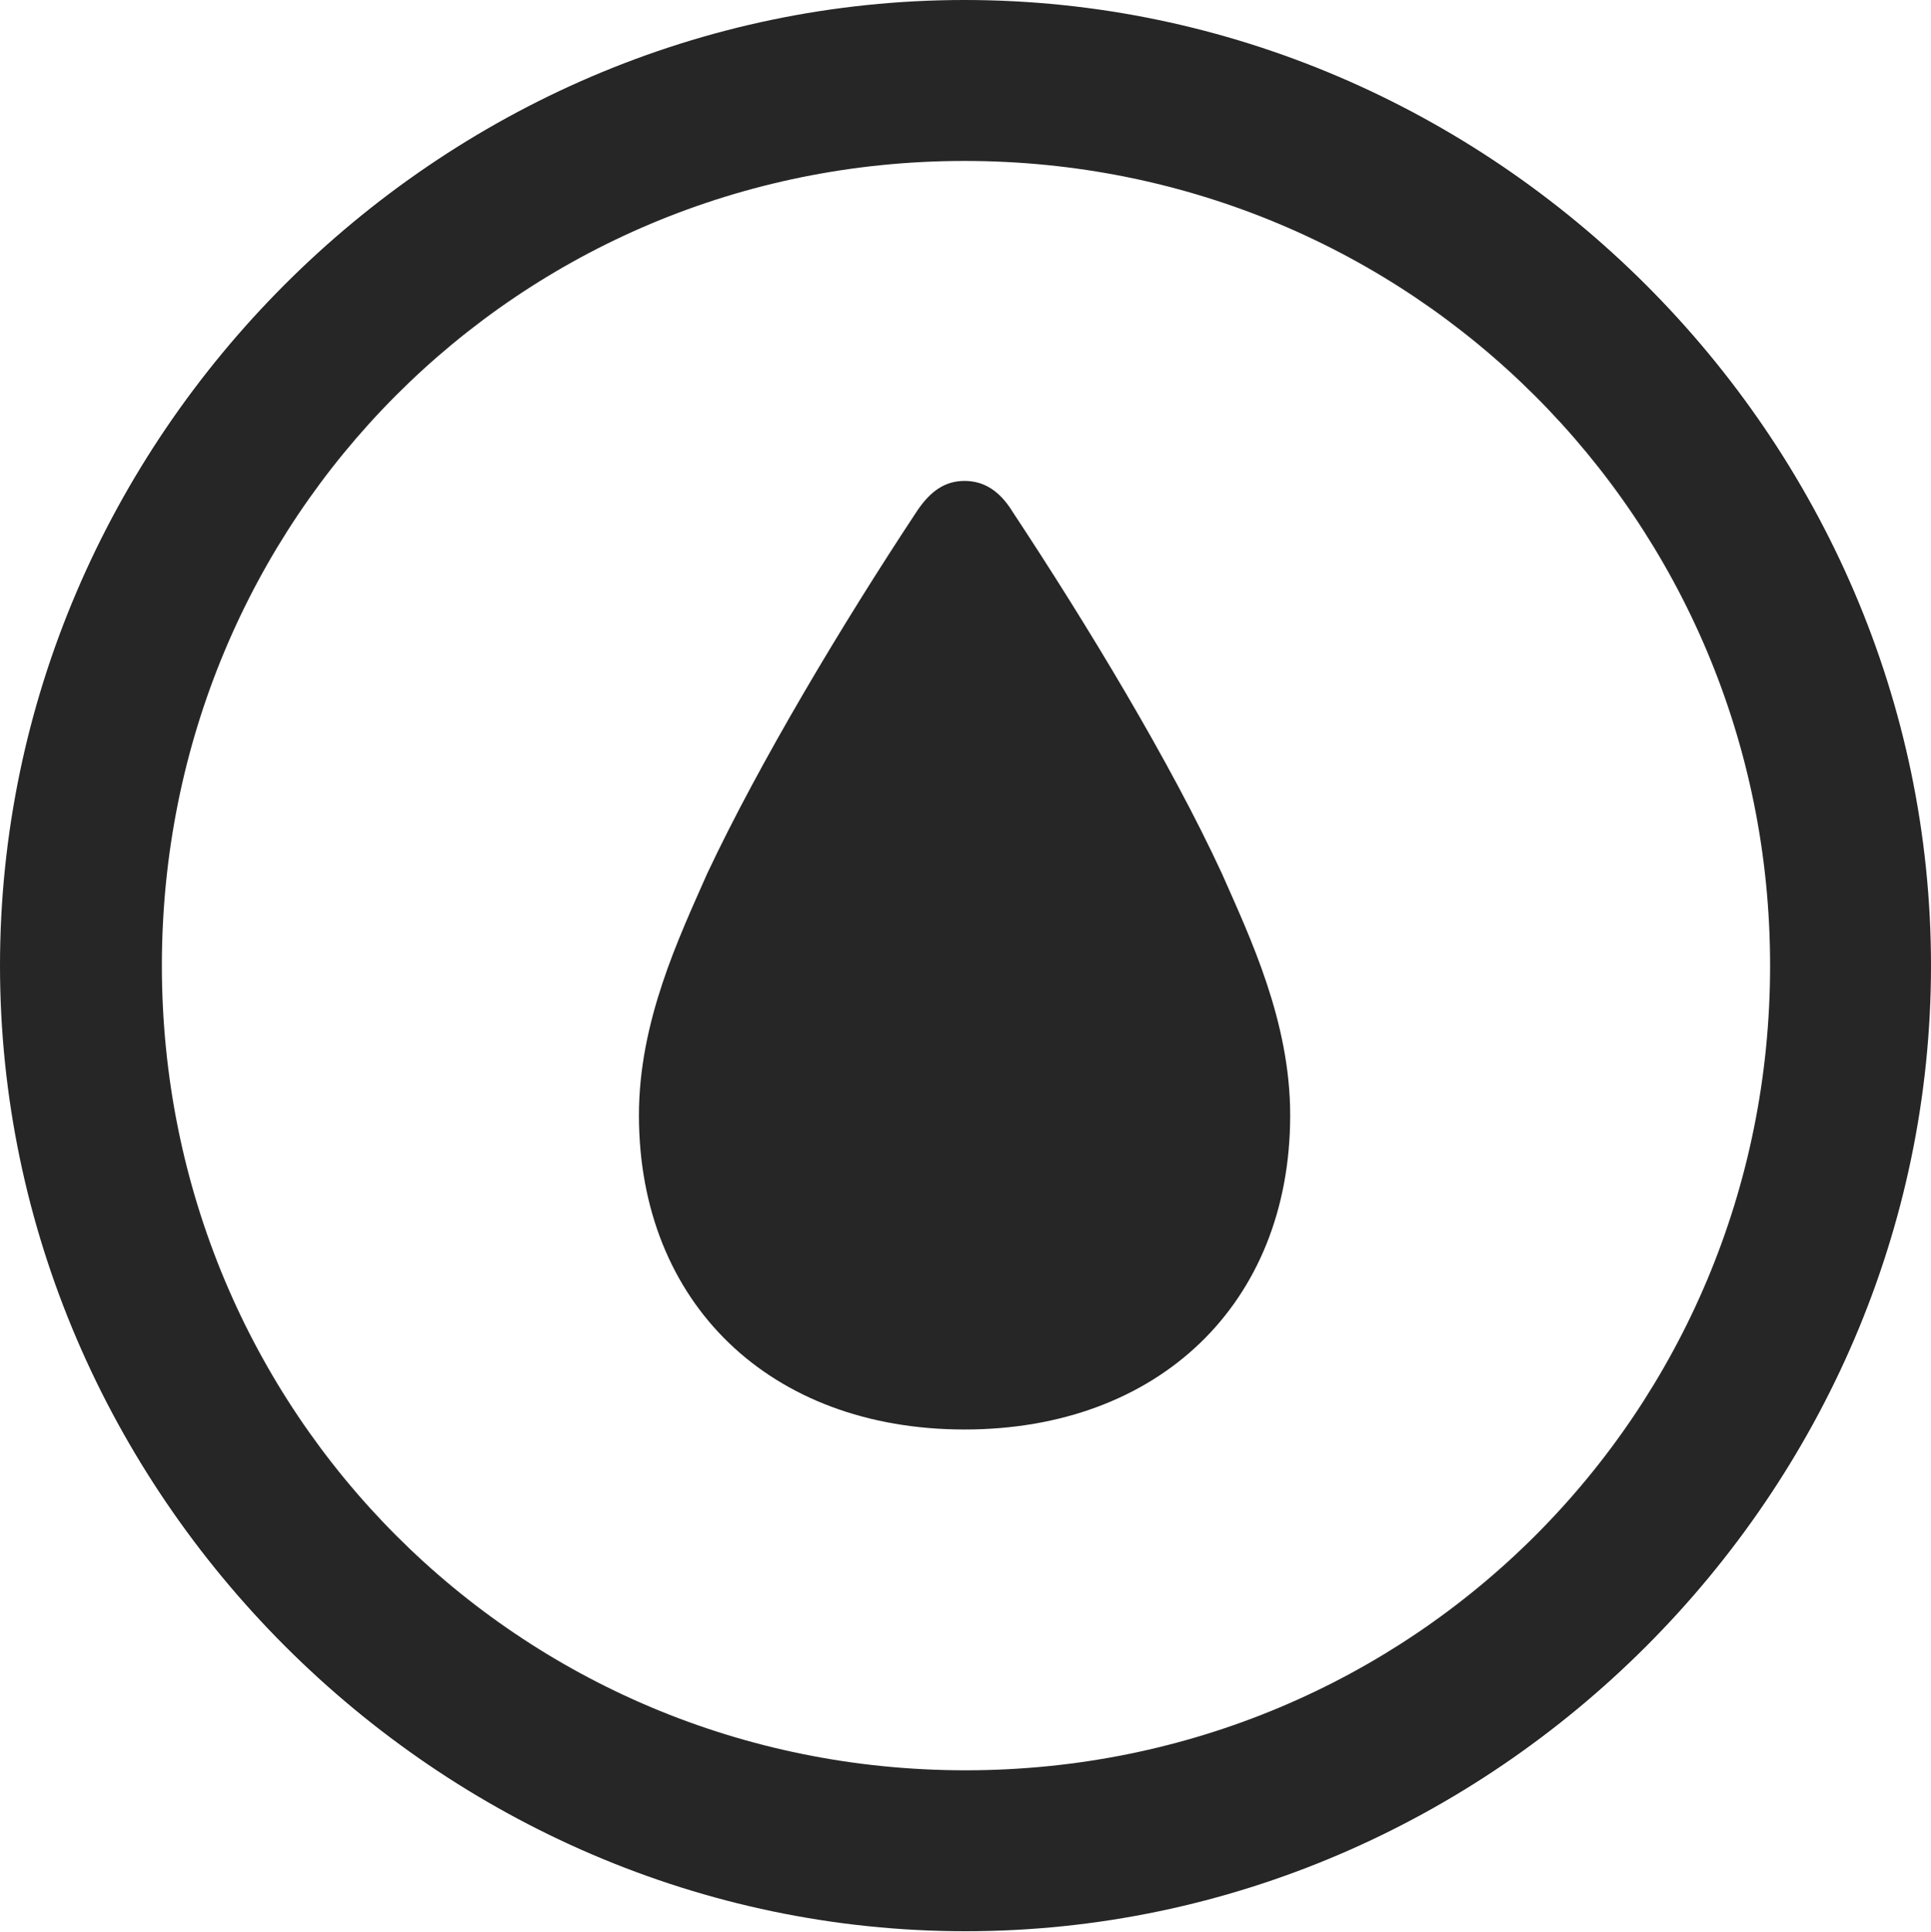 <?xml version="1.0" encoding="UTF-8"?>
<!--Generator: Apple Native CoreSVG 232.5-->
<!DOCTYPE svg
PUBLIC "-//W3C//DTD SVG 1.1//EN"
       "http://www.w3.org/Graphics/SVG/1.1/DTD/svg11.dtd">
<svg version="1.1" xmlns="http://www.w3.org/2000/svg" xmlns:xlink="http://www.w3.org/1999/xlink" width="99.609" height="99.658">
 <g>
  <rect height="99.658" opacity="0" width="99.609" x="0" y="0"/>
  <path d="M49.805 99.609C77.051 99.609 99.609 77.002 99.609 49.805C99.609 22.559 77.002 0 49.756 0C22.559 0 0 22.559 0 49.805C0 77.002 22.607 99.609 49.805 99.609ZM49.805 91.309C26.758 91.309 8.35 72.852 8.35 49.805C8.35 26.758 26.709 8.301 49.756 8.301C72.803 8.301 91.309 26.758 91.309 49.805C91.309 72.852 72.852 91.309 49.805 91.309Z" fill="#000000" fill-opacity="0.85"/>
  <path d="M49.756 73.731C59.766 73.731 66.553 67.236 66.553 57.52C66.553 52.685 64.502 48.389 63.037 45.068C60.4 39.355 56.055 32.178 52.246 26.416C51.562 25.293 50.732 24.805 49.756 24.805C48.779 24.805 47.998 25.293 47.266 26.416C43.457 32.178 39.16 39.355 36.475 45.068C35.01 48.389 32.959 52.685 32.959 57.52C32.959 67.236 39.746 73.731 49.756 73.731Z" fill="#000000" fill-opacity="0.85"/>
 </g>
</svg>
